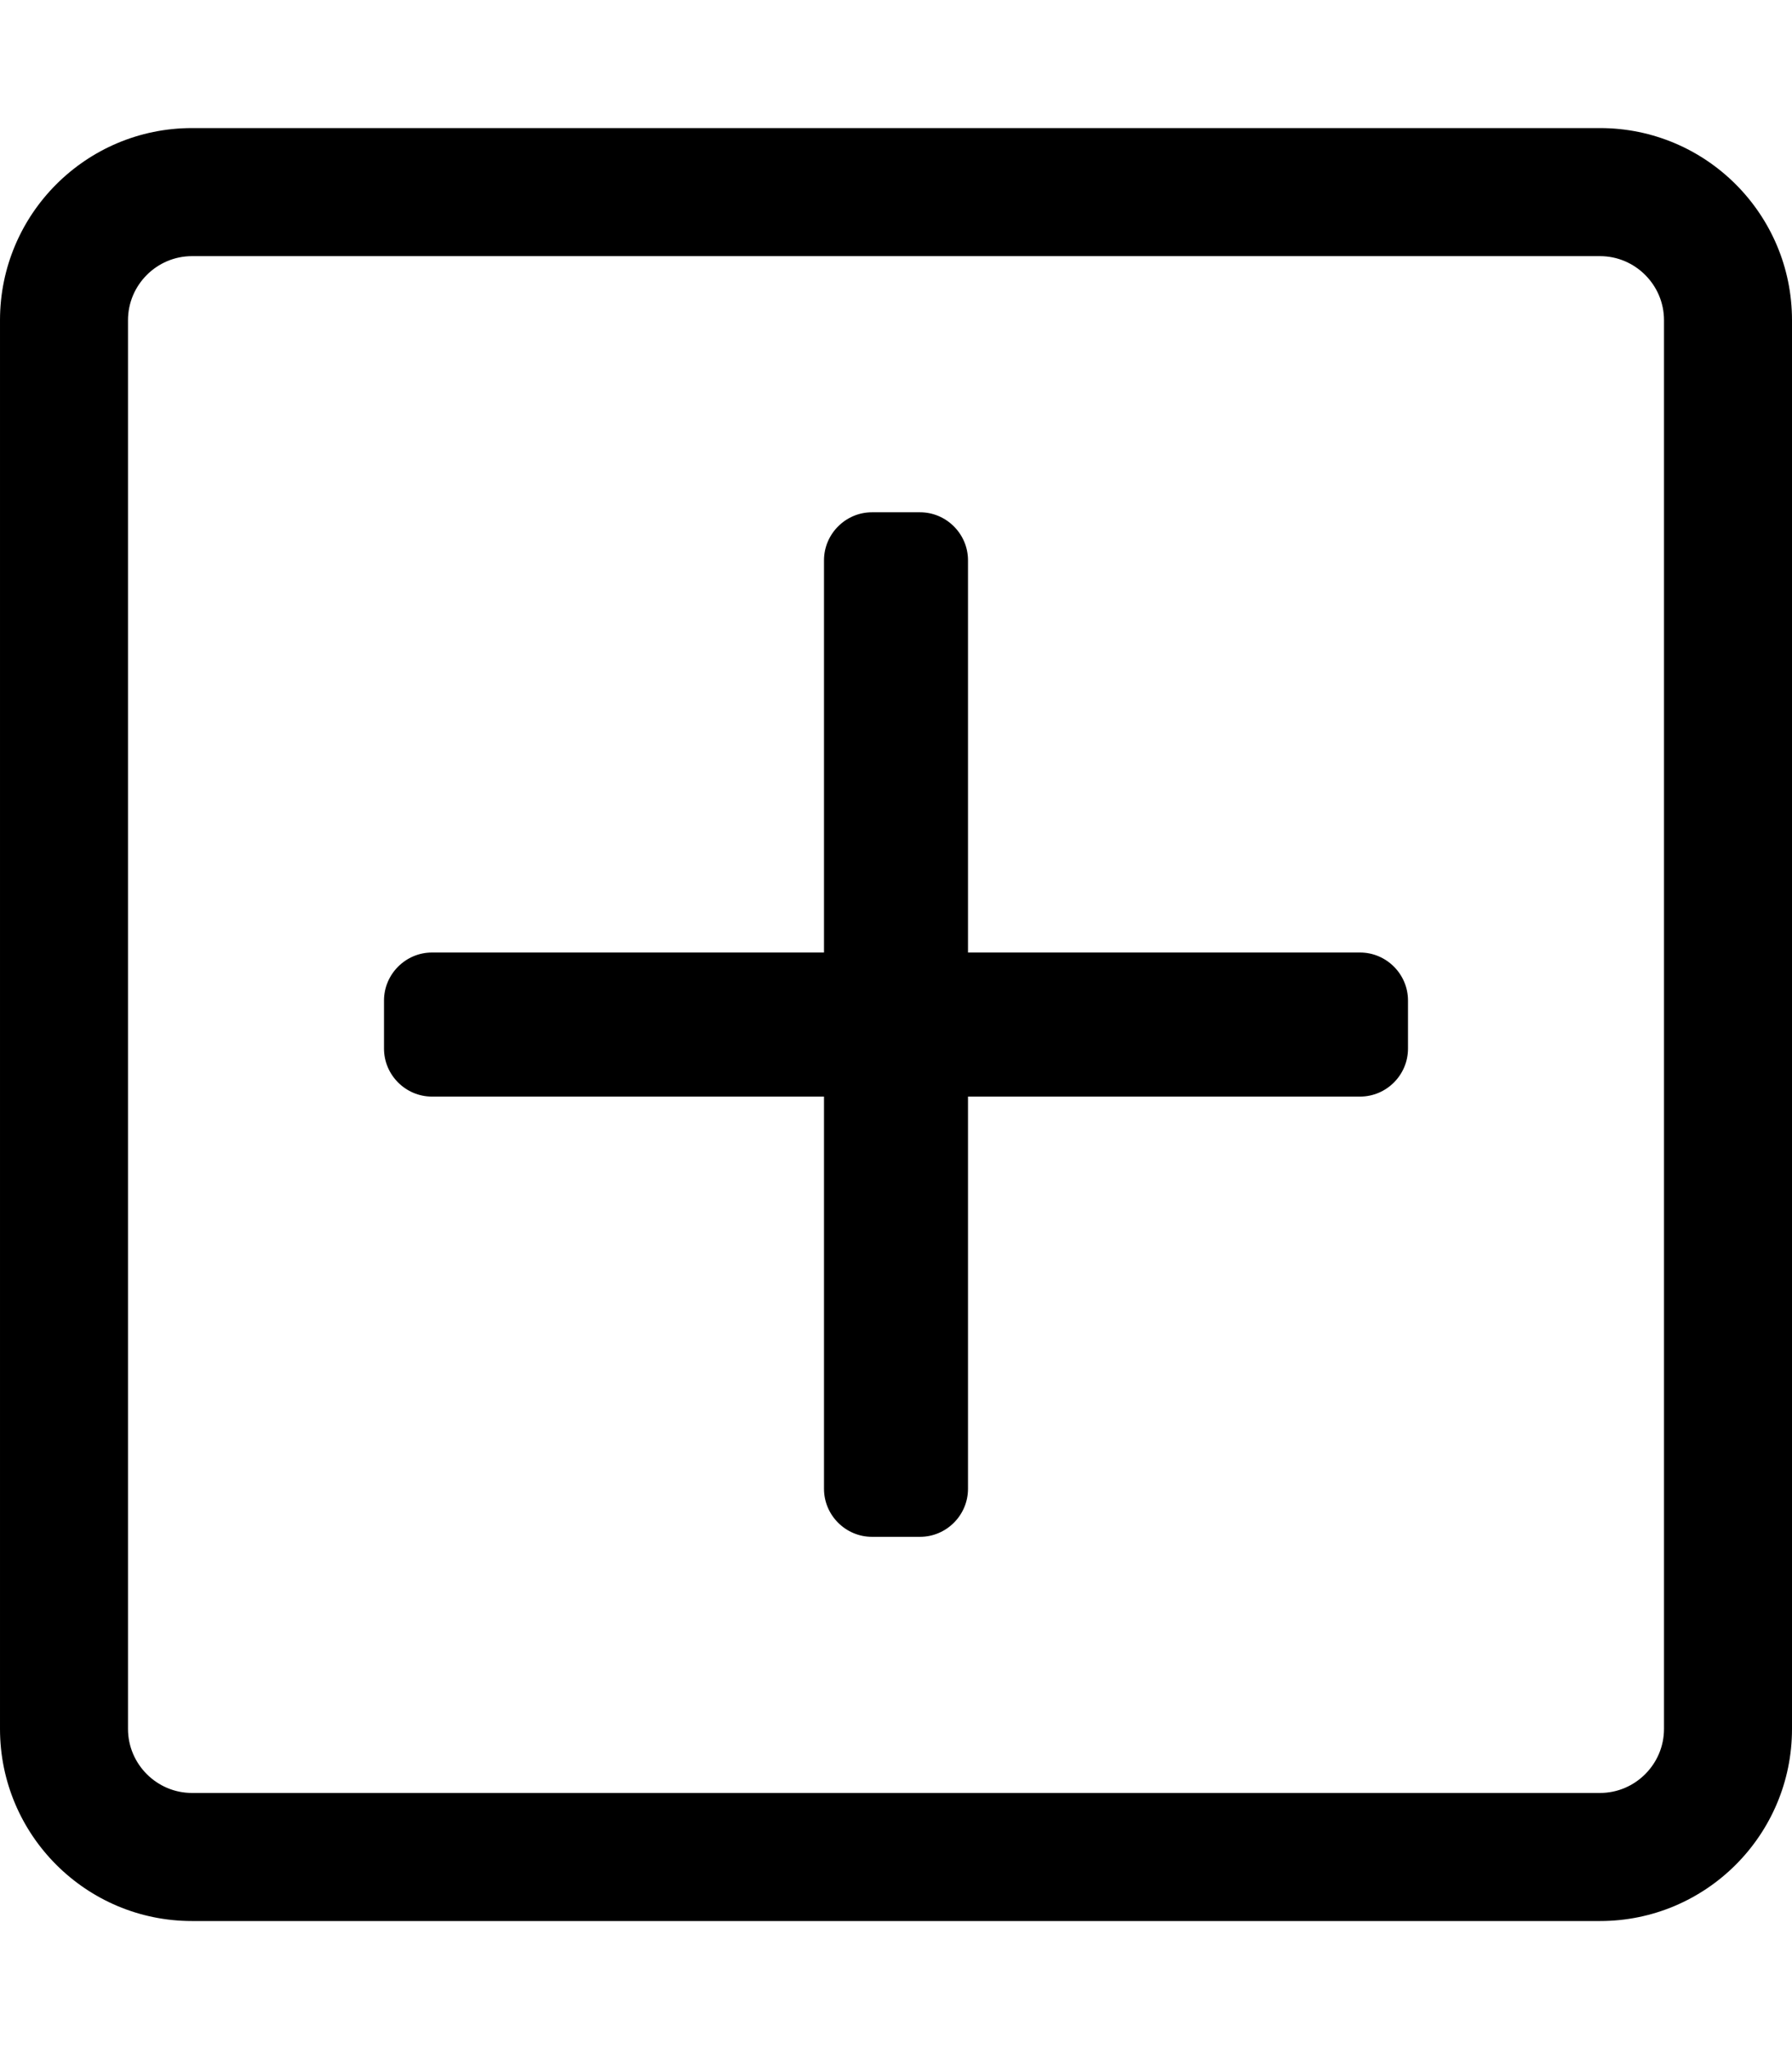 <svg height="32" viewBox="0 0 28 32" width="28" xmlns="http://www.w3.org/2000/svg"><path d="m25 4c.55 0 1 .45 1 1v22c0 .55-.45 1-1 1h-22c-.55 0-1-.45-1-1v-22c0-.55.45-1 1-1zm0-2h-22c-1.656 0-3 1.344-3 3v22c0 1.656 1.344 3 3 3h22c1.656 0 3-1.344 3-3v-22c0-1.656-1.344-3-3-3zm-3.75 12.875h-6.125v-6.125c0-.412-.338-.75-.75-.75h-.75c-.412 0-.75.338-.75.75v6.125h-6.125c-.412 0-.75.338-.75.75v.75c0 .413.338.75.75.75h6.125v6.125c0 .413.338.75.75.75h.75c.412 0 .75-.337.75-.75v-6.125h6.125c.413 0 .75-.337.75-.75v-.75c0-.412-.337-.75-.75-.75z"/></svg>